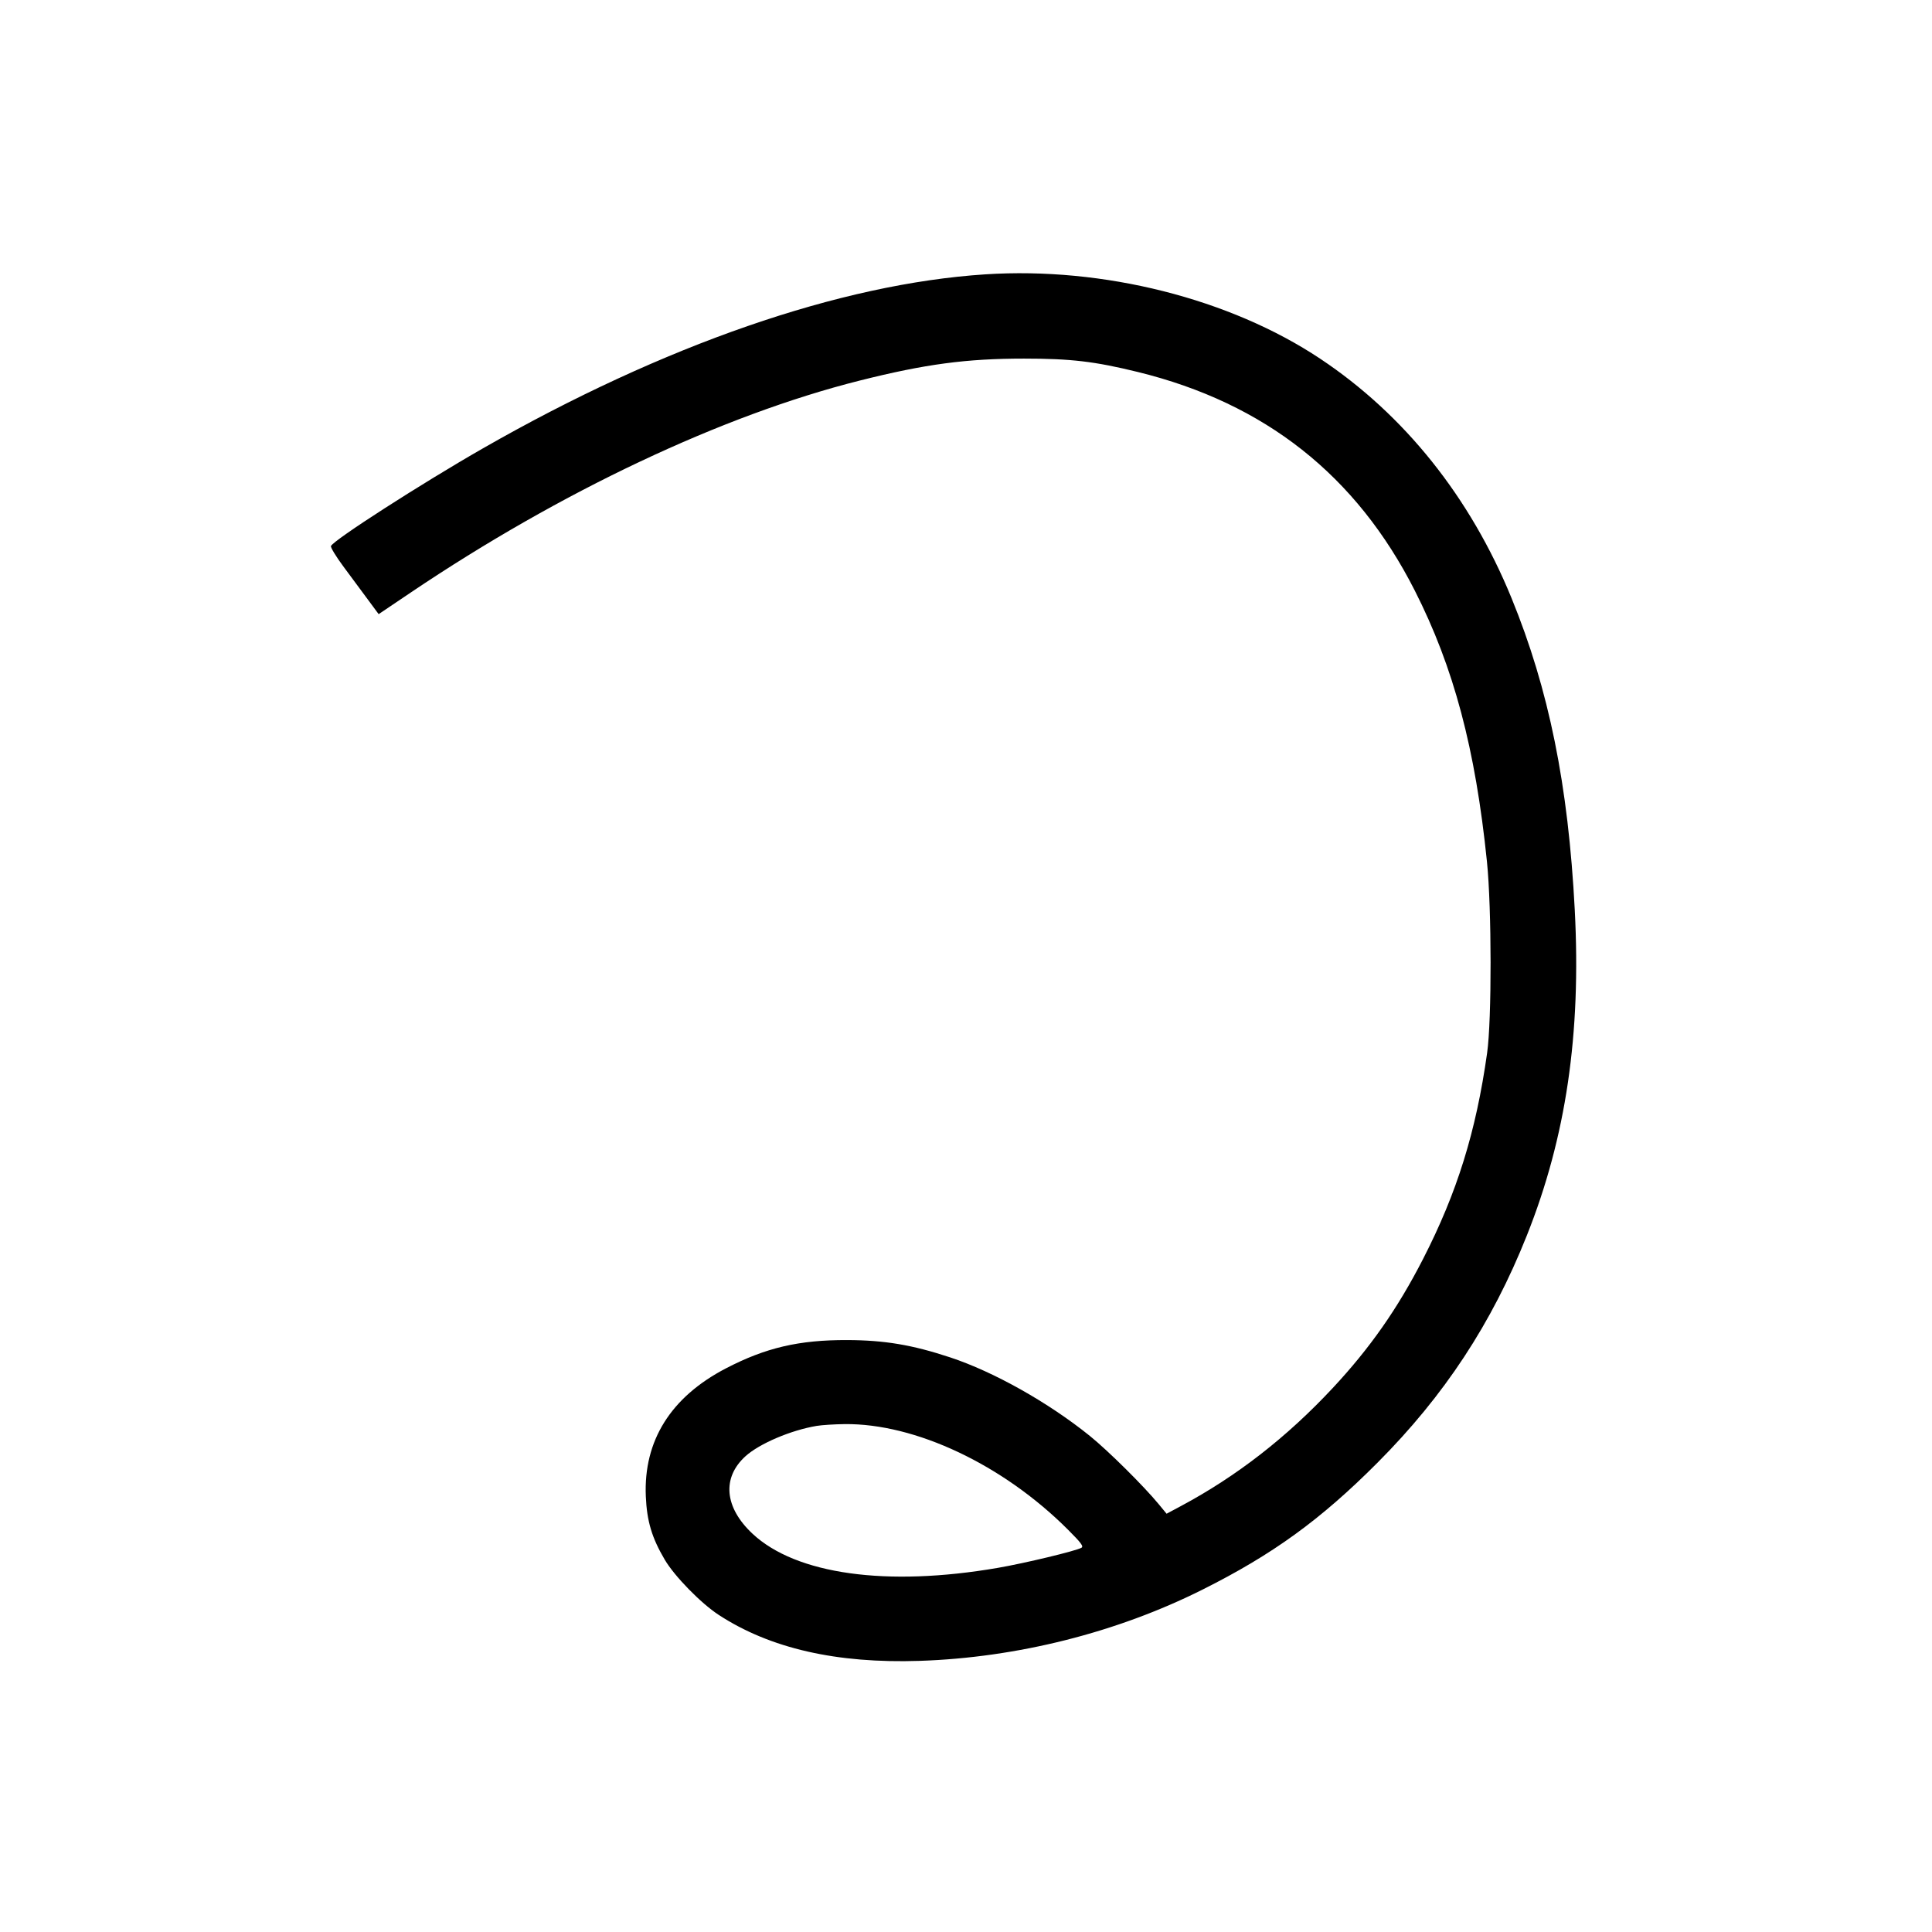 <svg xmlns="http://www.w3.org/2000/svg" width="1000" height="1000" viewBox="0 0 1000 1000" version="1.1">
	<path d="M 510 142 C 434.945 146.878, 343.512 178.543, 250.046 232.025 C 218.156 250.273, 172.455 279.650, 171.308 282.639 C 171.043 283.331, 173.929 288.083, 177.723 293.199 C 181.517 298.314, 187.179 305.961, 190.306 310.191 L 195.991 317.881 212.745 306.594 C 290.256 254.378, 374.100 214.807, 445 196.979 C 478.896 188.456, 500.125 185.617, 530 185.609 C 554.249 185.603, 566.633 187.061, 589 192.555 C 654.743 208.703, 701.990 246.004, 732.288 305.676 C 752.458 345.402, 763.666 387.505, 769.645 446 C 772.110 470.121, 772.162 527.788, 769.734 545 C 763.975 585.829, 754.208 617.239, 736.568 651.653 C 723.373 677.396, 709.099 697.783, 689.765 718.500 C 665.956 744.013, 640.045 764.147, 611.161 779.579 L 603.823 783.500 599.698 778.500 C 591.925 769.076, 573.499 750.819, 564.119 743.247 C 542.696 725.953, 514.365 710.024, 491.756 702.561 C 472.145 696.087, 457.832 693.683, 438.500 693.615 C 413.597 693.529, 396.316 697.562, 375.739 708.263 C 347.204 723.103, 333.042 745.725, 334.274 774.500 C 334.825 787.364, 337.399 795.975, 344.082 807.307 C 349.150 815.902, 362.792 829.855, 372 835.863 C 398.595 853.215, 432.992 861.086, 476 859.660 C 526.442 857.988, 577.964 845.027, 622.242 822.871 C 658.754 804.601, 683.572 786.610, 713.010 757.070 C 747.627 722.334, 772.173 684.990, 790.288 639.500 C 810.604 588.481, 818.436 535.289, 815.097 471 C 811.740 406.371, 801.699 356.848, 782.365 309.579 C 761.004 257.350, 726.901 214.677, 683.358 185.689 C 636.597 154.559, 571.025 138.034, 510 142 M 422.660 738.048 C 409.355 740.281, 393.098 747.206, 385.903 753.707 C 373.569 764.850, 374.948 780.238, 389.500 793.851 C 412.010 814.908, 459.009 821.444, 516.524 811.515 C 530.555 809.093, 556.745 802.802, 559.712 801.141 C 560.993 800.424, 559.694 798.666, 552.772 791.744 C 519.126 758.098, 473.736 736.667, 437.074 737.118 C 431.808 737.182, 425.322 737.601, 422.660 738.048 " stroke="none" fill="black" fill-rule="evenodd"/>
</svg>